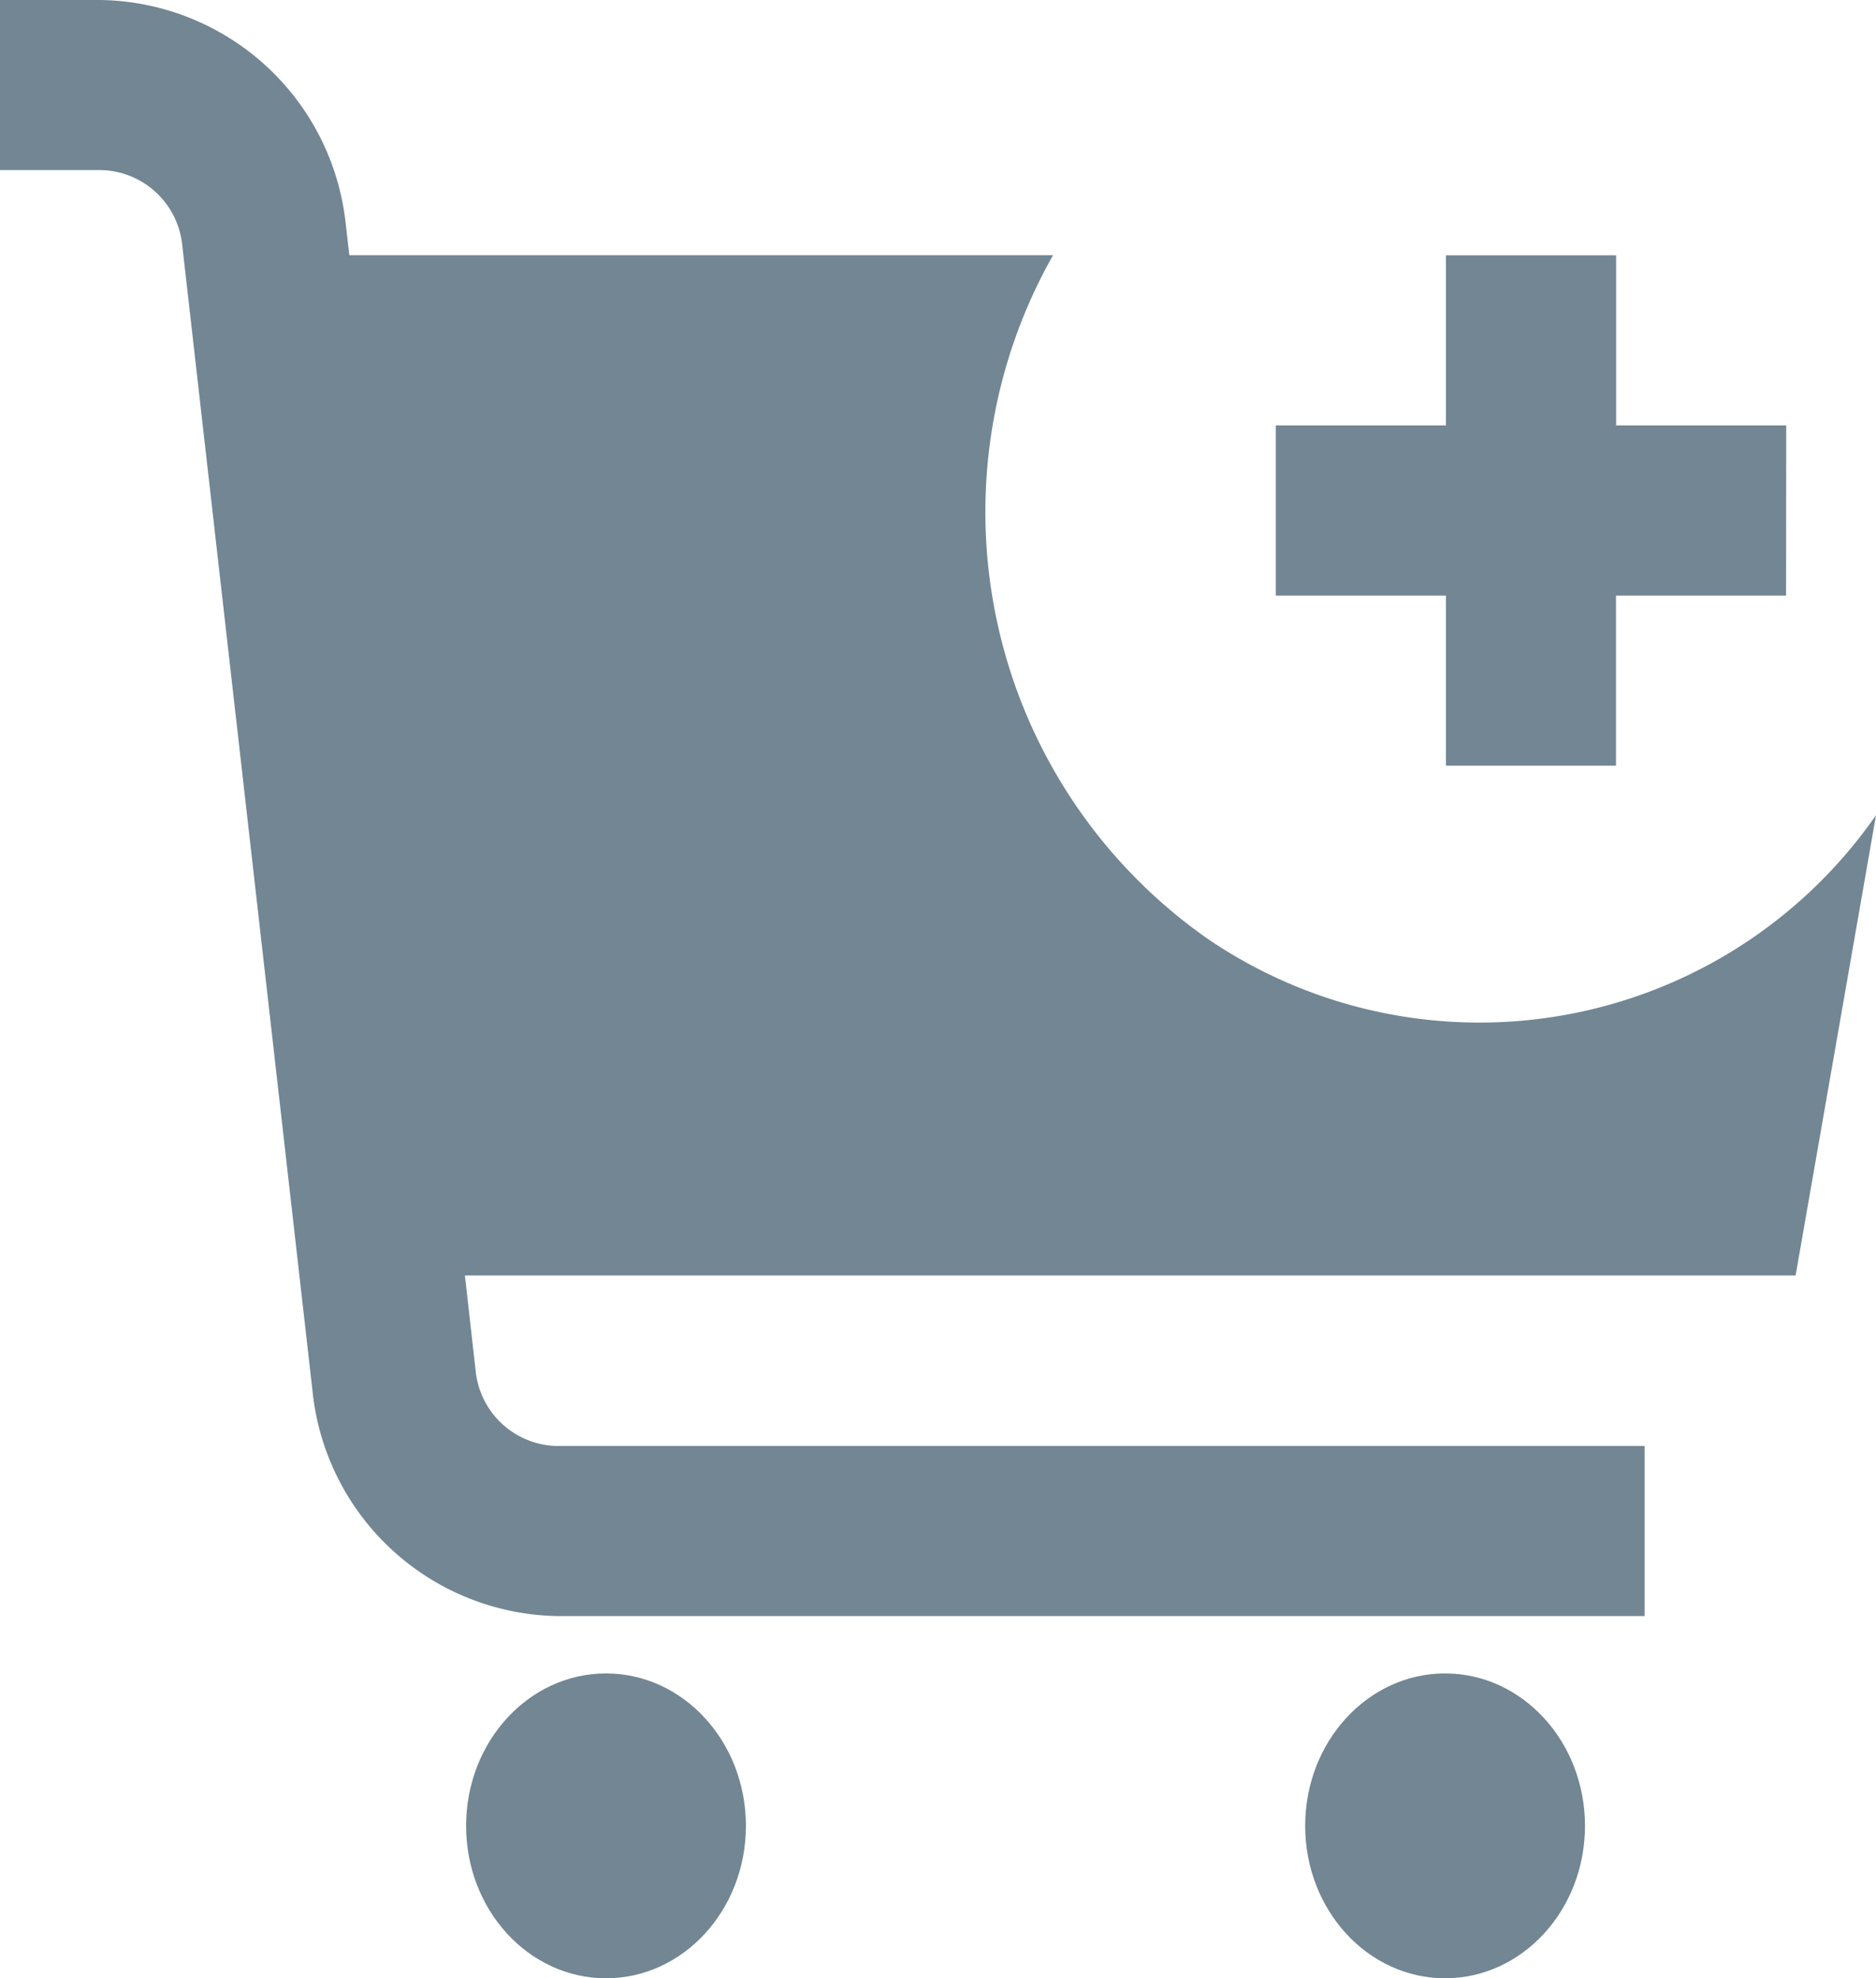 <svg id="Component_67_1" data-name="Component 67 – 1" xmlns="http://www.w3.org/2000/svg" width="15.729" height="16.587" viewBox="0 0 15.729 16.587">
  <ellipse id="Ellipse_135" data-name="Ellipse 135" cx="1.173" cy="1.278" rx="1.173" ry="1.278" transform="translate(3.908 14.031)" fill="#728694"/>
  <ellipse id="Ellipse_136" data-name="Ellipse 136" cx="1.173" cy="1.278" rx="1.173" ry="1.278" transform="translate(10.943 14.031)" fill="#728694"/>
  <path id="Path_458" data-name="Path 458" d="M15.729,6.835a4.048,4.048,0,0,1-5.6,1.039,4.368,4.368,0,0,1-1.3-5.734h-5.9L2.9,1.889A2.1,2.1,0,0,0,.843,0H0V1.426H.843a.7.7,0,0,1,.685.63L2.62,11.661a2.1,2.1,0,0,0,2.053,1.889h9.116V12.124H4.673a.7.7,0,0,1-.685-.63l-.09-.8H15.055Z" fill="#728694"/>
  <path id="Path_459" data-name="Path 459" d="M19.279,4.426H17.853V3H16.426V4.426H15V5.853h1.426V7.279h1.426V5.853h1.426Z" transform="translate(-4.303 -0.859)" fill="#728694"/>
</svg>
